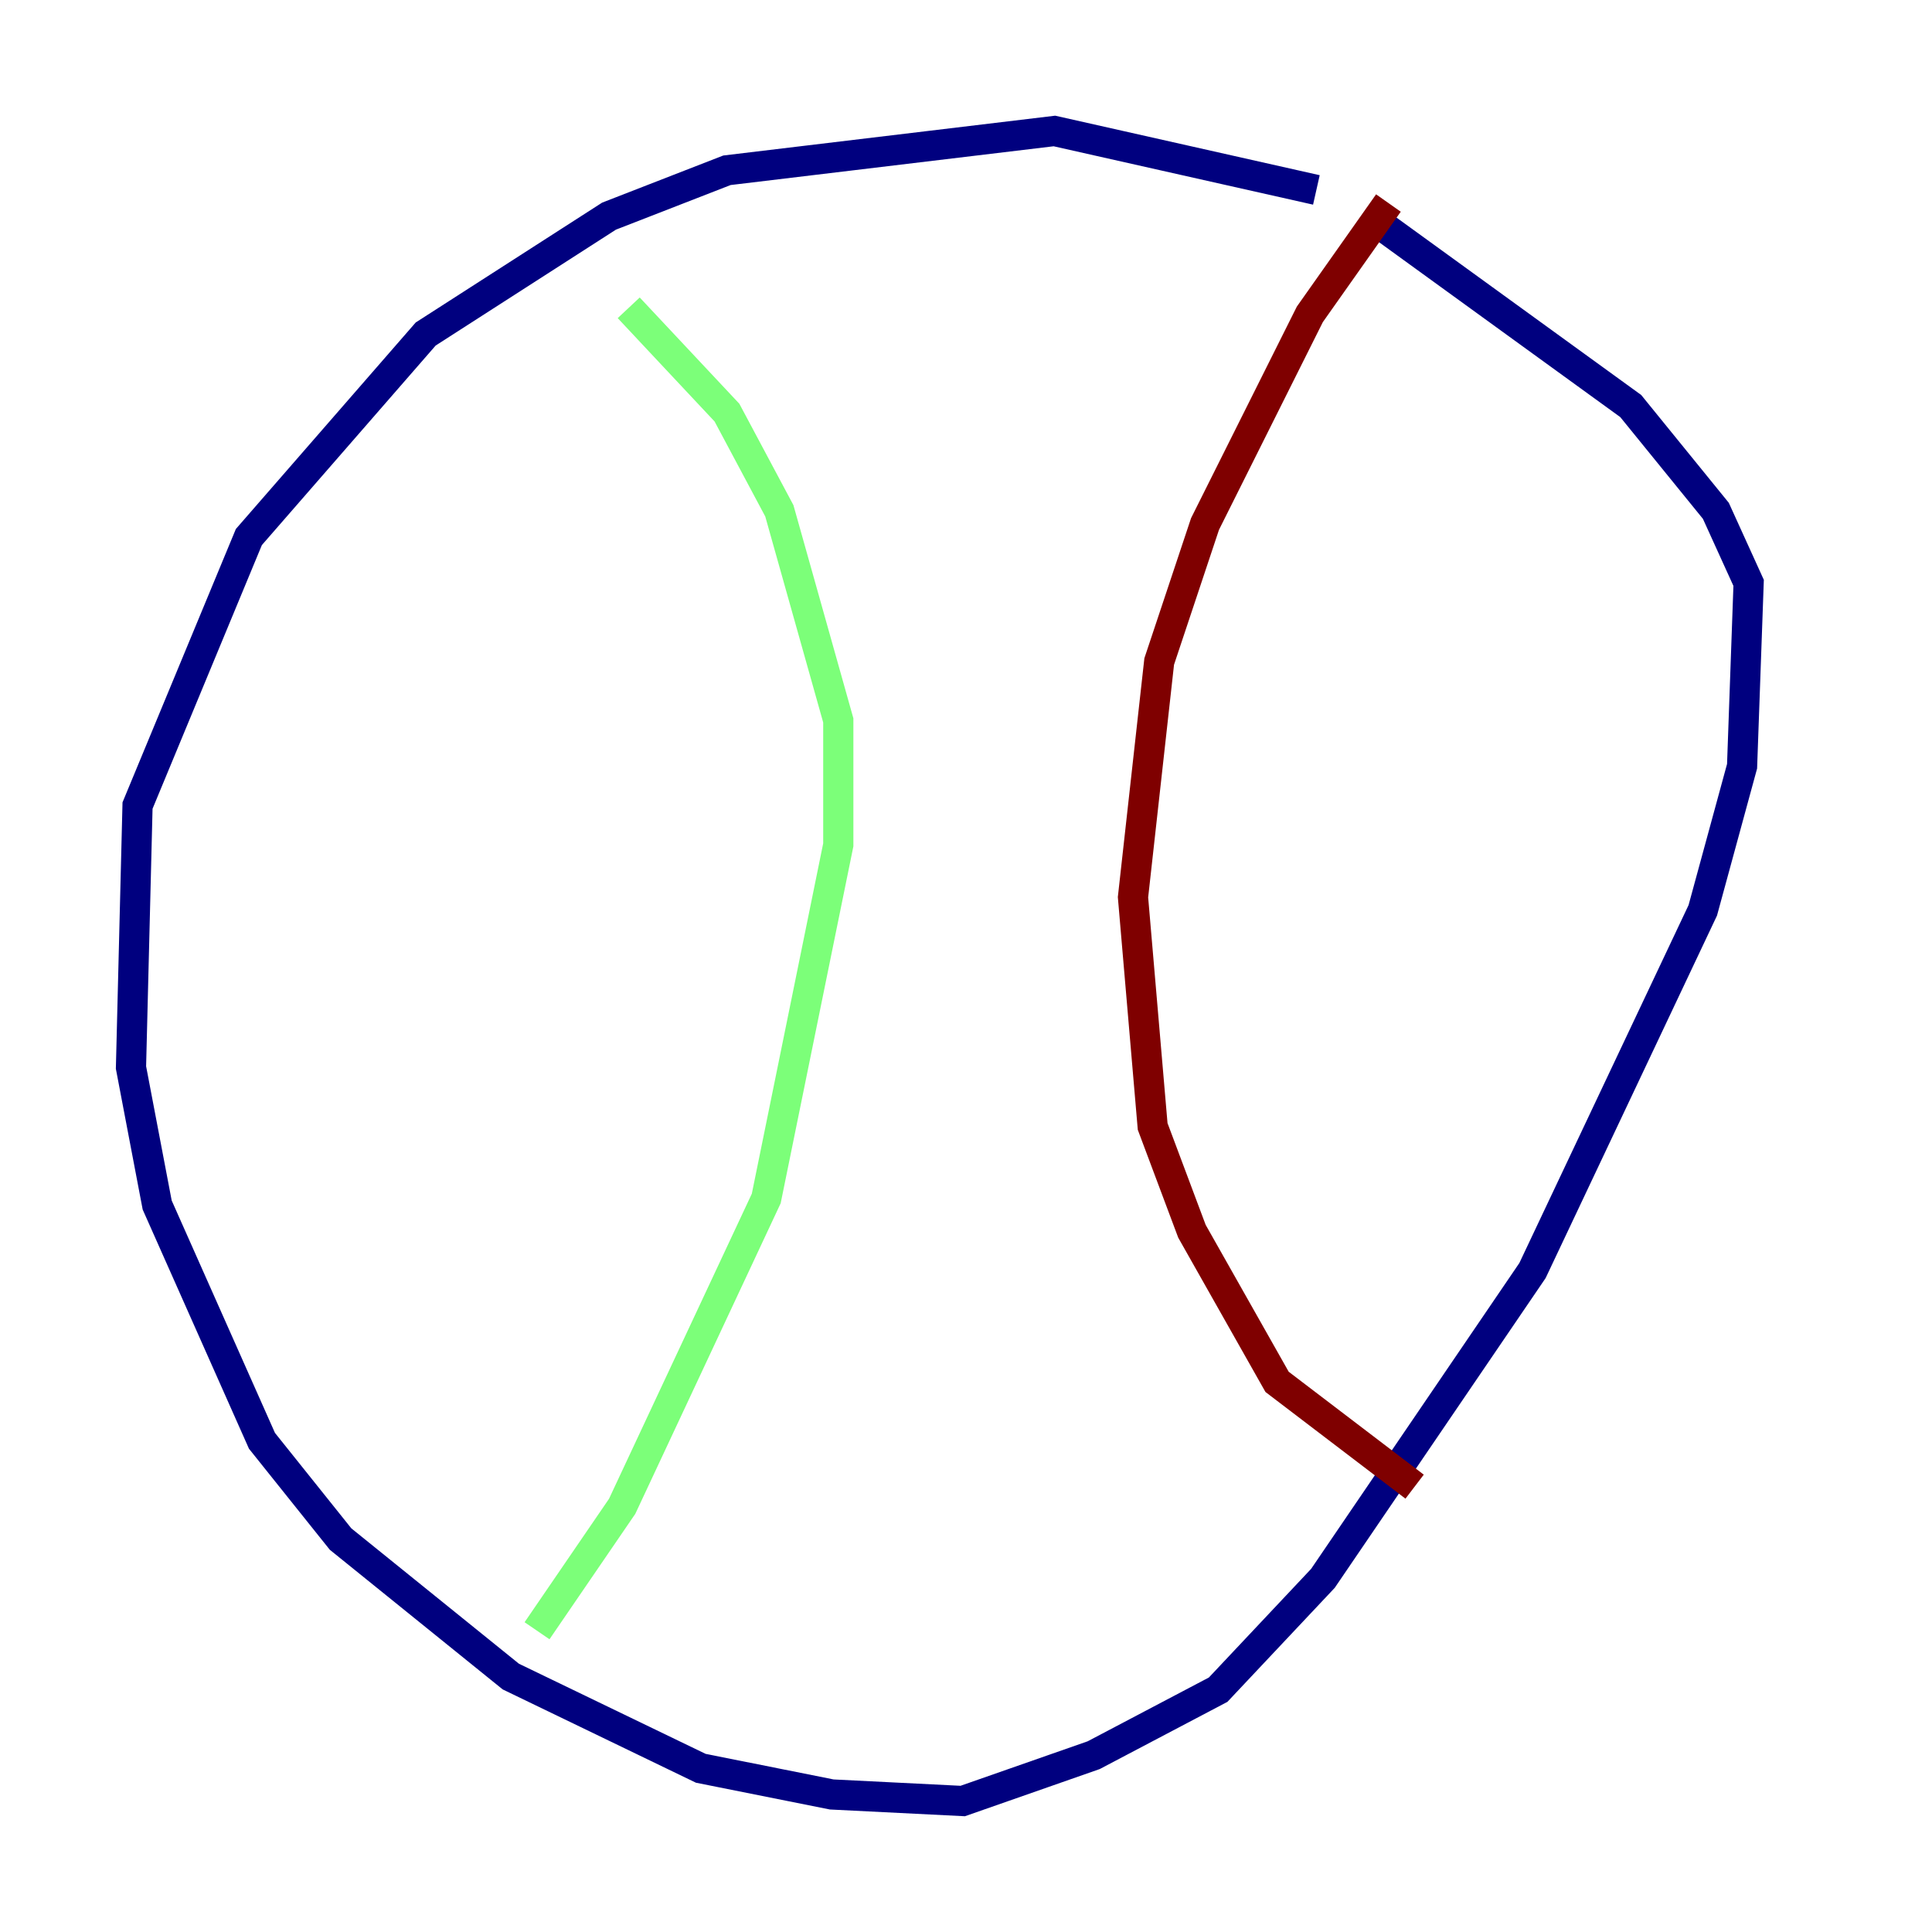 <?xml version="1.0" encoding="utf-8" ?>
<svg baseProfile="tiny" height="128" version="1.2" viewBox="0,0,128,128" width="128" xmlns="http://www.w3.org/2000/svg" xmlns:ev="http://www.w3.org/2001/xml-events" xmlns:xlink="http://www.w3.org/1999/xlink"><defs /><polyline fill="none" points="87.214,12.583 69.858,8.678 48.163,11.281 40.352,14.319 28.203,22.129 16.488,35.58 9.112,53.37 8.678,70.725 10.414,79.837 17.356,95.458 22.563,101.966 33.844,111.078 46.427,117.153 55.105,118.888 63.783,119.322 72.461,116.285 80.705,111.946 87.647,104.57 101.532,84.176 112.814,60.312 115.417,50.766 115.851,38.617 113.681,33.844 108.041,26.902 90.685,14.319" stroke="#00007f" stroke-width="2" /><polyline fill="none" points="41.654,20.393 48.163,27.336 51.634,33.844 55.539,47.729 55.539,55.973 50.766,79.403 41.22,99.797 35.58,108.041" stroke="#7cff79" stroke-width="2" /><polyline fill="none" points="91.986,13.451 86.78,20.827 79.837,34.712 76.8,43.824 75.064,59.444 76.366,74.63 78.969,81.573 84.61,91.552 93.722,98.495" stroke="#7f0000" stroke-width="2" /></svg>